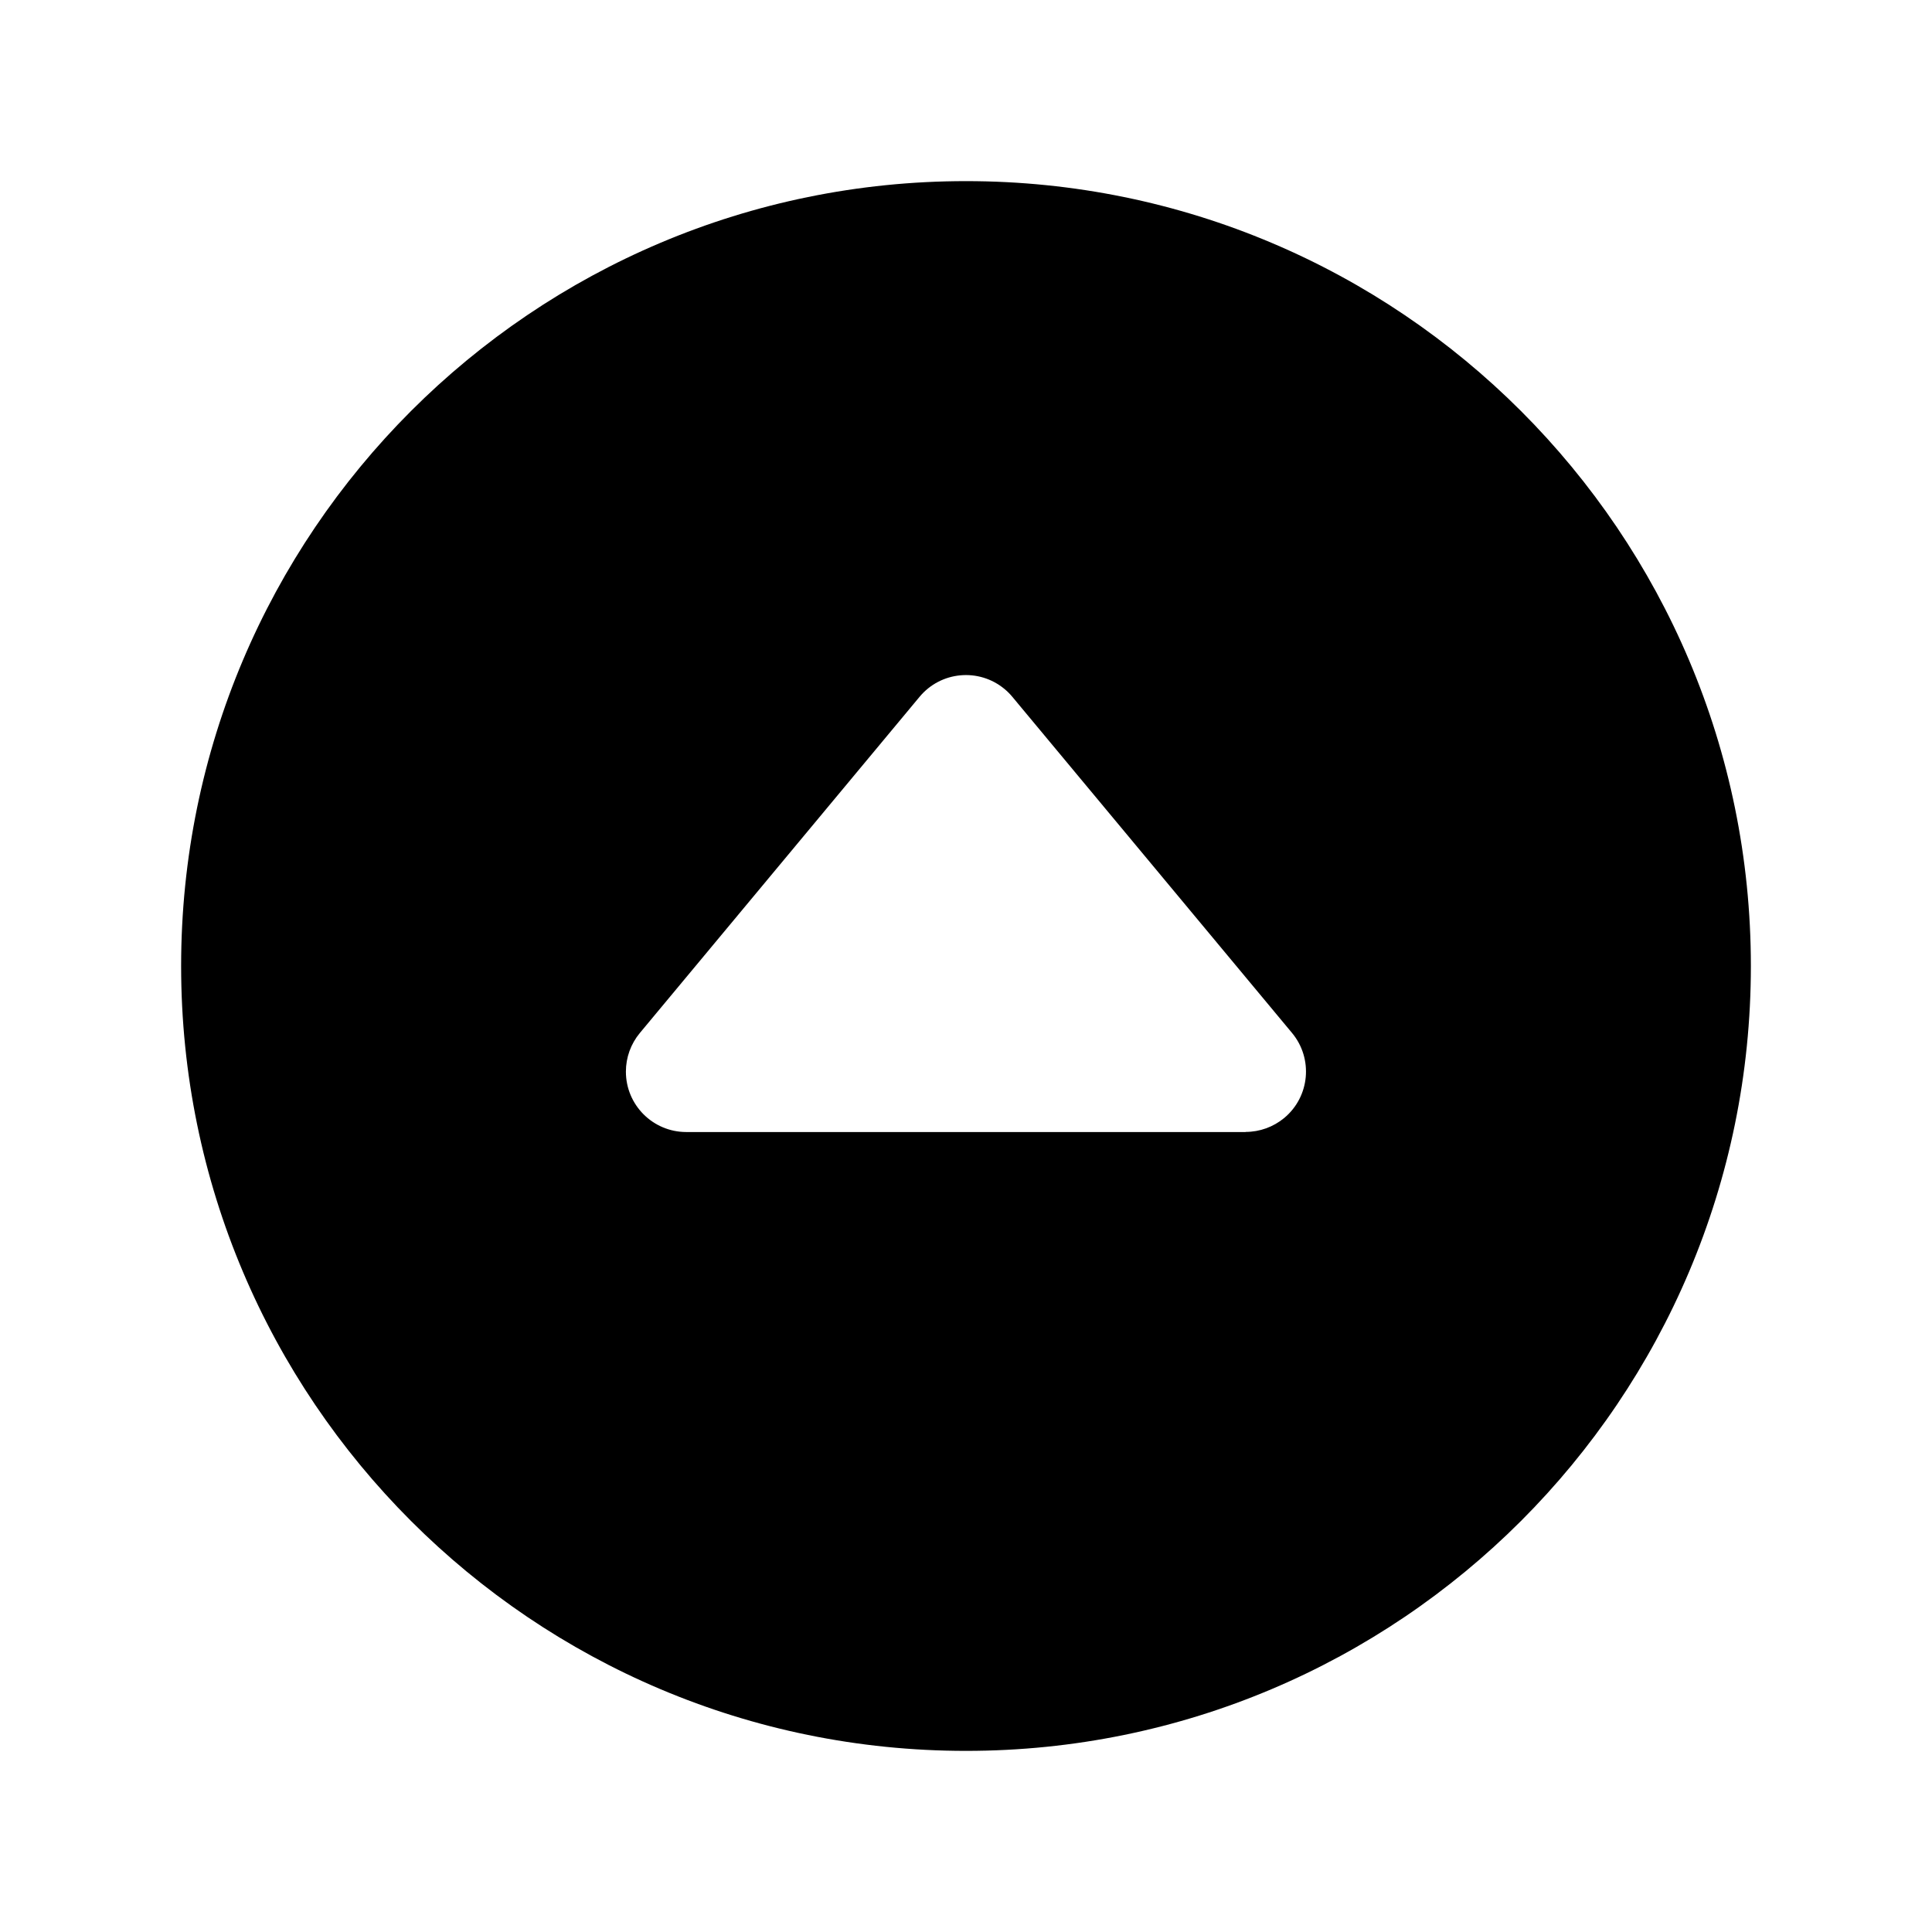 <svg viewBox="0 0 512 512" xmlns="http://www.w3.org/2000/svg"><path d="M256 48C141.13 48 48 141.13 48 256c0 114.87 93.13 208 208 208s208-93.13 208-208 -93.13-208-208-208Zm74.14 252H181.86v0c-8.84-.01-16-7.18-15.99-16.02 0-3.74 1.31-7.35 3.69-10.22l74.13-89.09h-.001c5.65-6.8 15.73-7.72 22.53-2.07 .75.62 1.44 1.31 2.06 2.06l74.13 89.09v0c5.64 6.79 4.72 16.88-2.08 22.53 -2.88 2.38-6.49 3.69-10.22 3.69Z"/></svg>